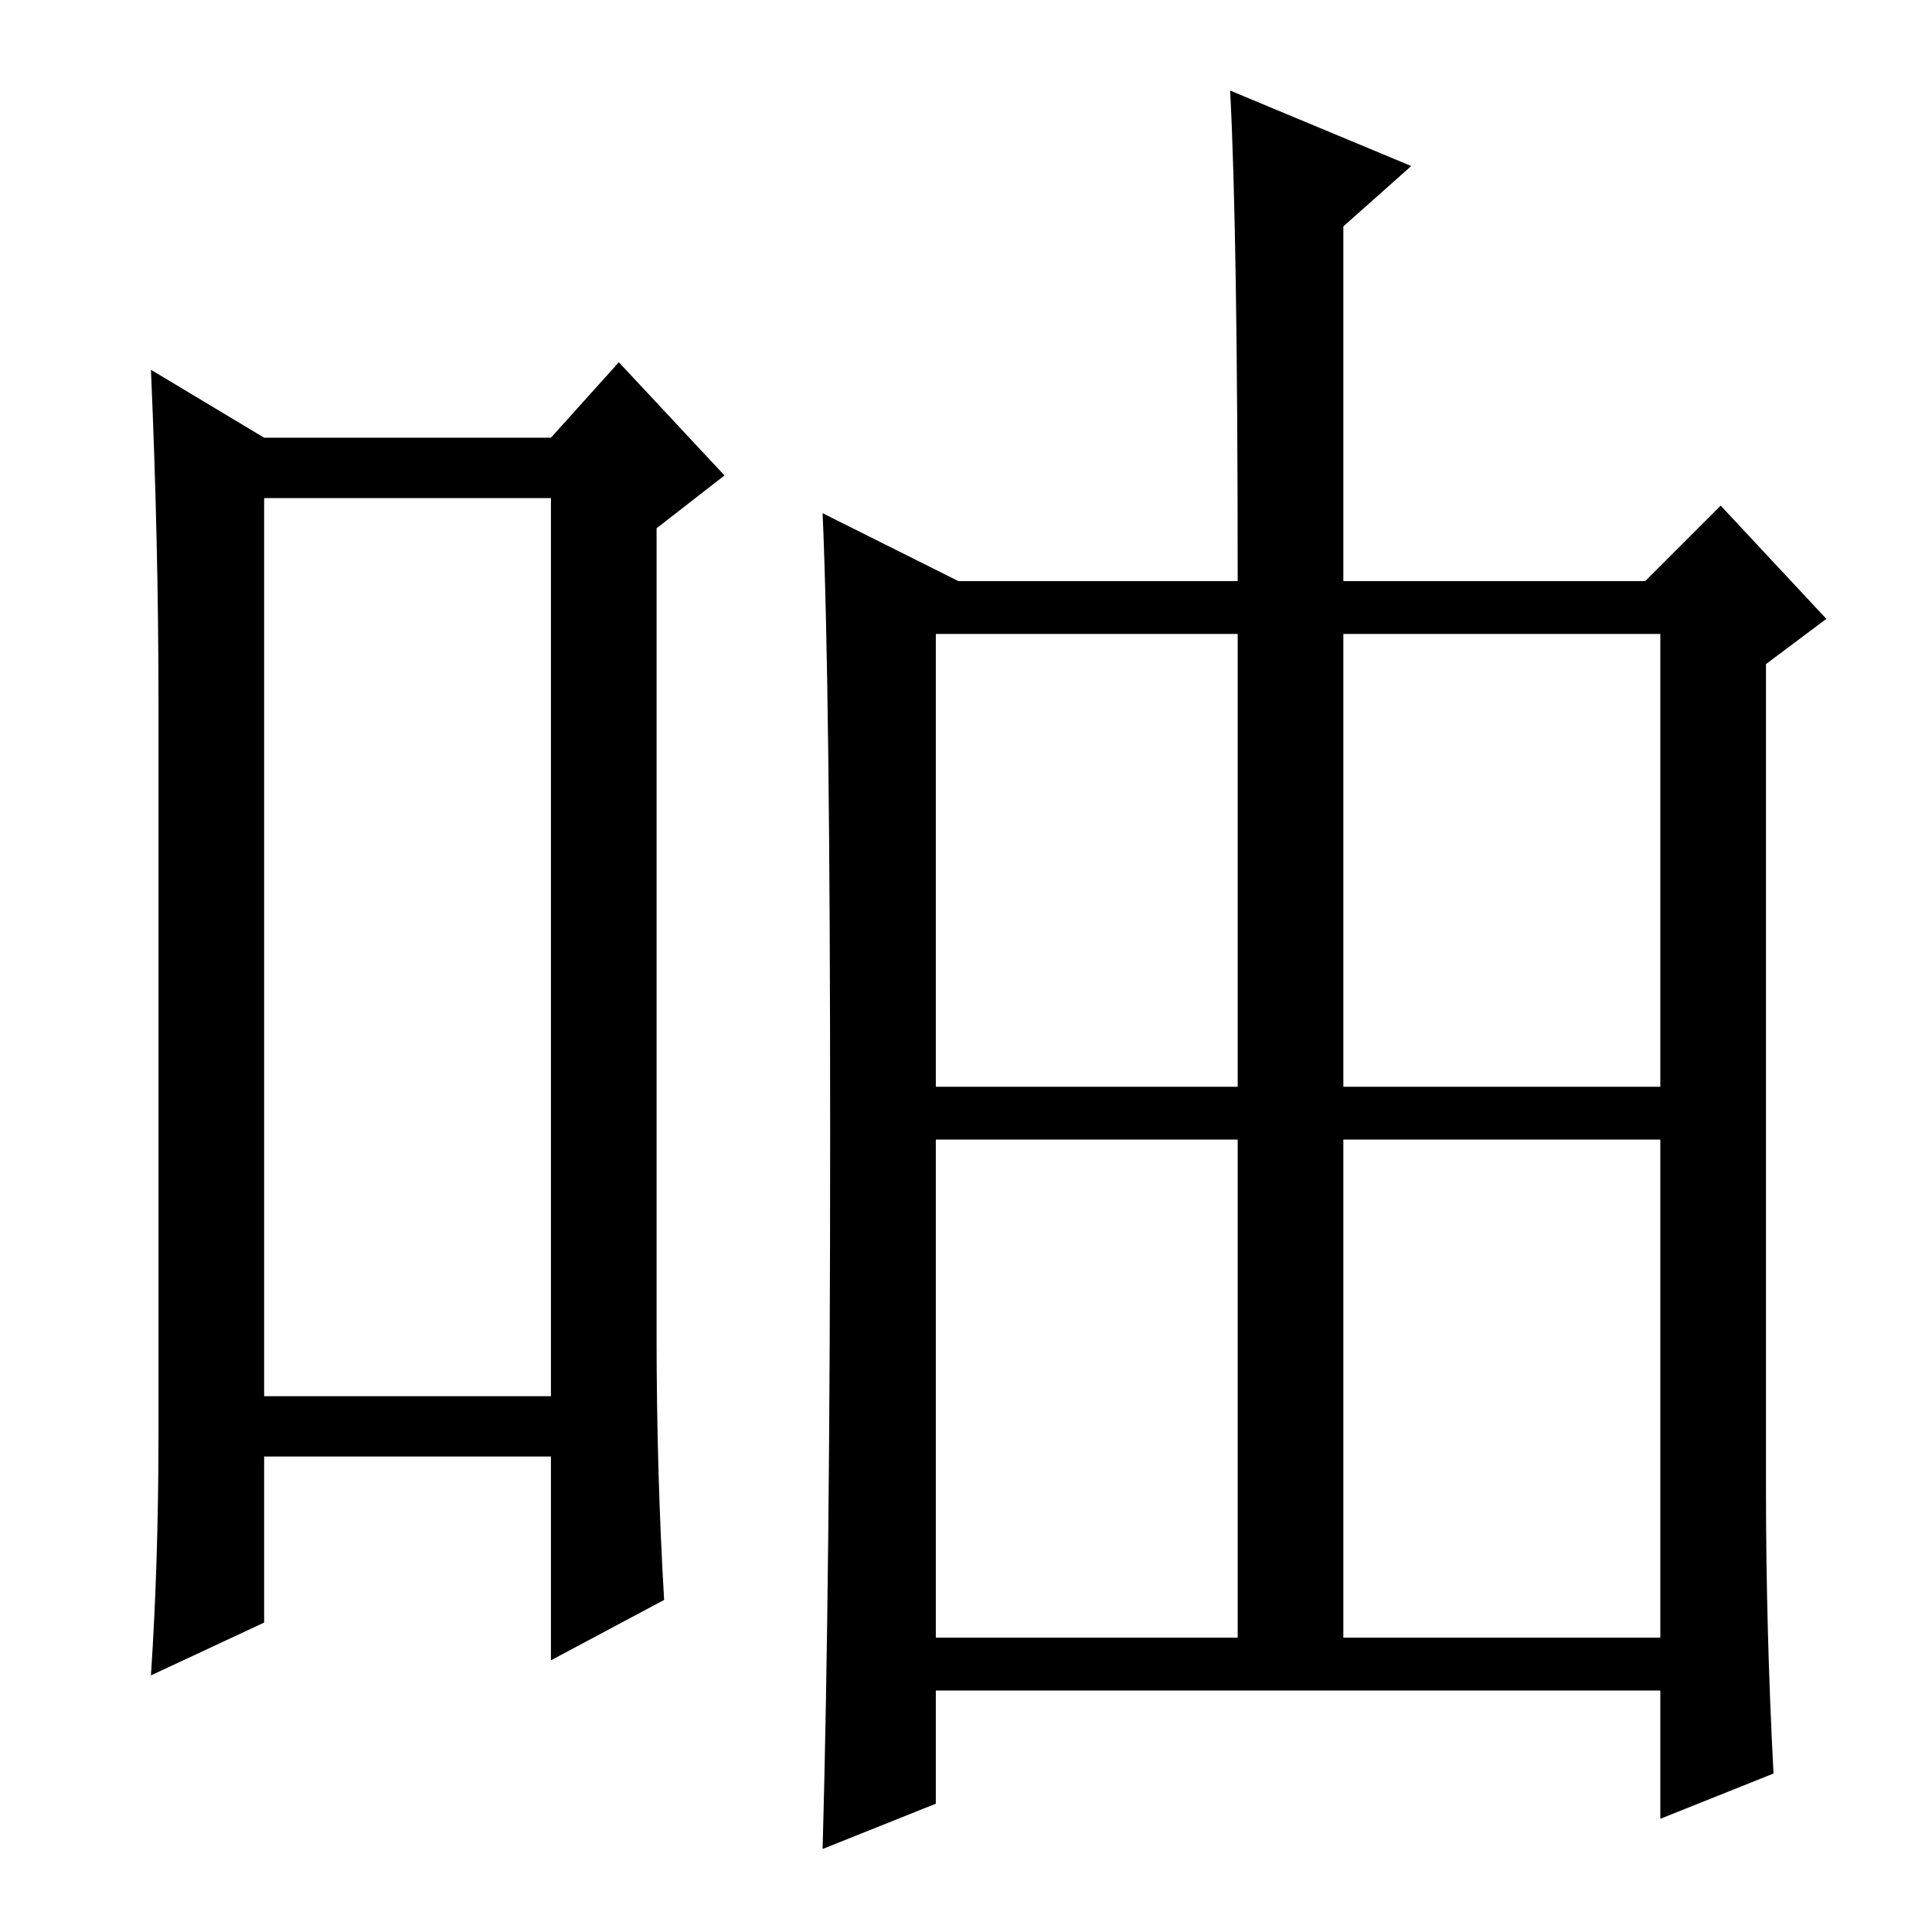 <?xml version="1.0" standalone="no"?>
<!DOCTYPE svg PUBLIC "-//W3C//DTD SVG 1.1//EN" "http://www.w3.org/Graphics/SVG/1.1/DTD/svg11.dtd" >
<svg xmlns="http://www.w3.org/2000/svg" xmlns:xlink="http://www.w3.org/1999/xlink" version="1.1" viewBox="0 -36 256 256">
  <g transform="matrix(1 0 0 -1 0 220)">
   <path fill="currentColor"
d="M35 190v-119h38v119h-38zM21 66v97q0 21 -1 44l15 -9h38l9 10l14 -15l-9 -7v-107q0 -18 1 -35l-15 -8v27h-38v-22l-15 -7q1 15 1 32zM234 59q0 -19 1 -38l-15 -6v17h-96v-15l-15 -6q1 36 1 95t-1 82l18 -9h37q0 46 -1 65l24 -10l-9 -8v-47h40l10 10l14 -15l-8 -6v-109z
M124 112h40v60h-40v-60zM178 112h42v60h-42v-60zM124 39h40v66h-40v-66zM178 39h42v66h-42v-66z" />
  </g>

</svg>
